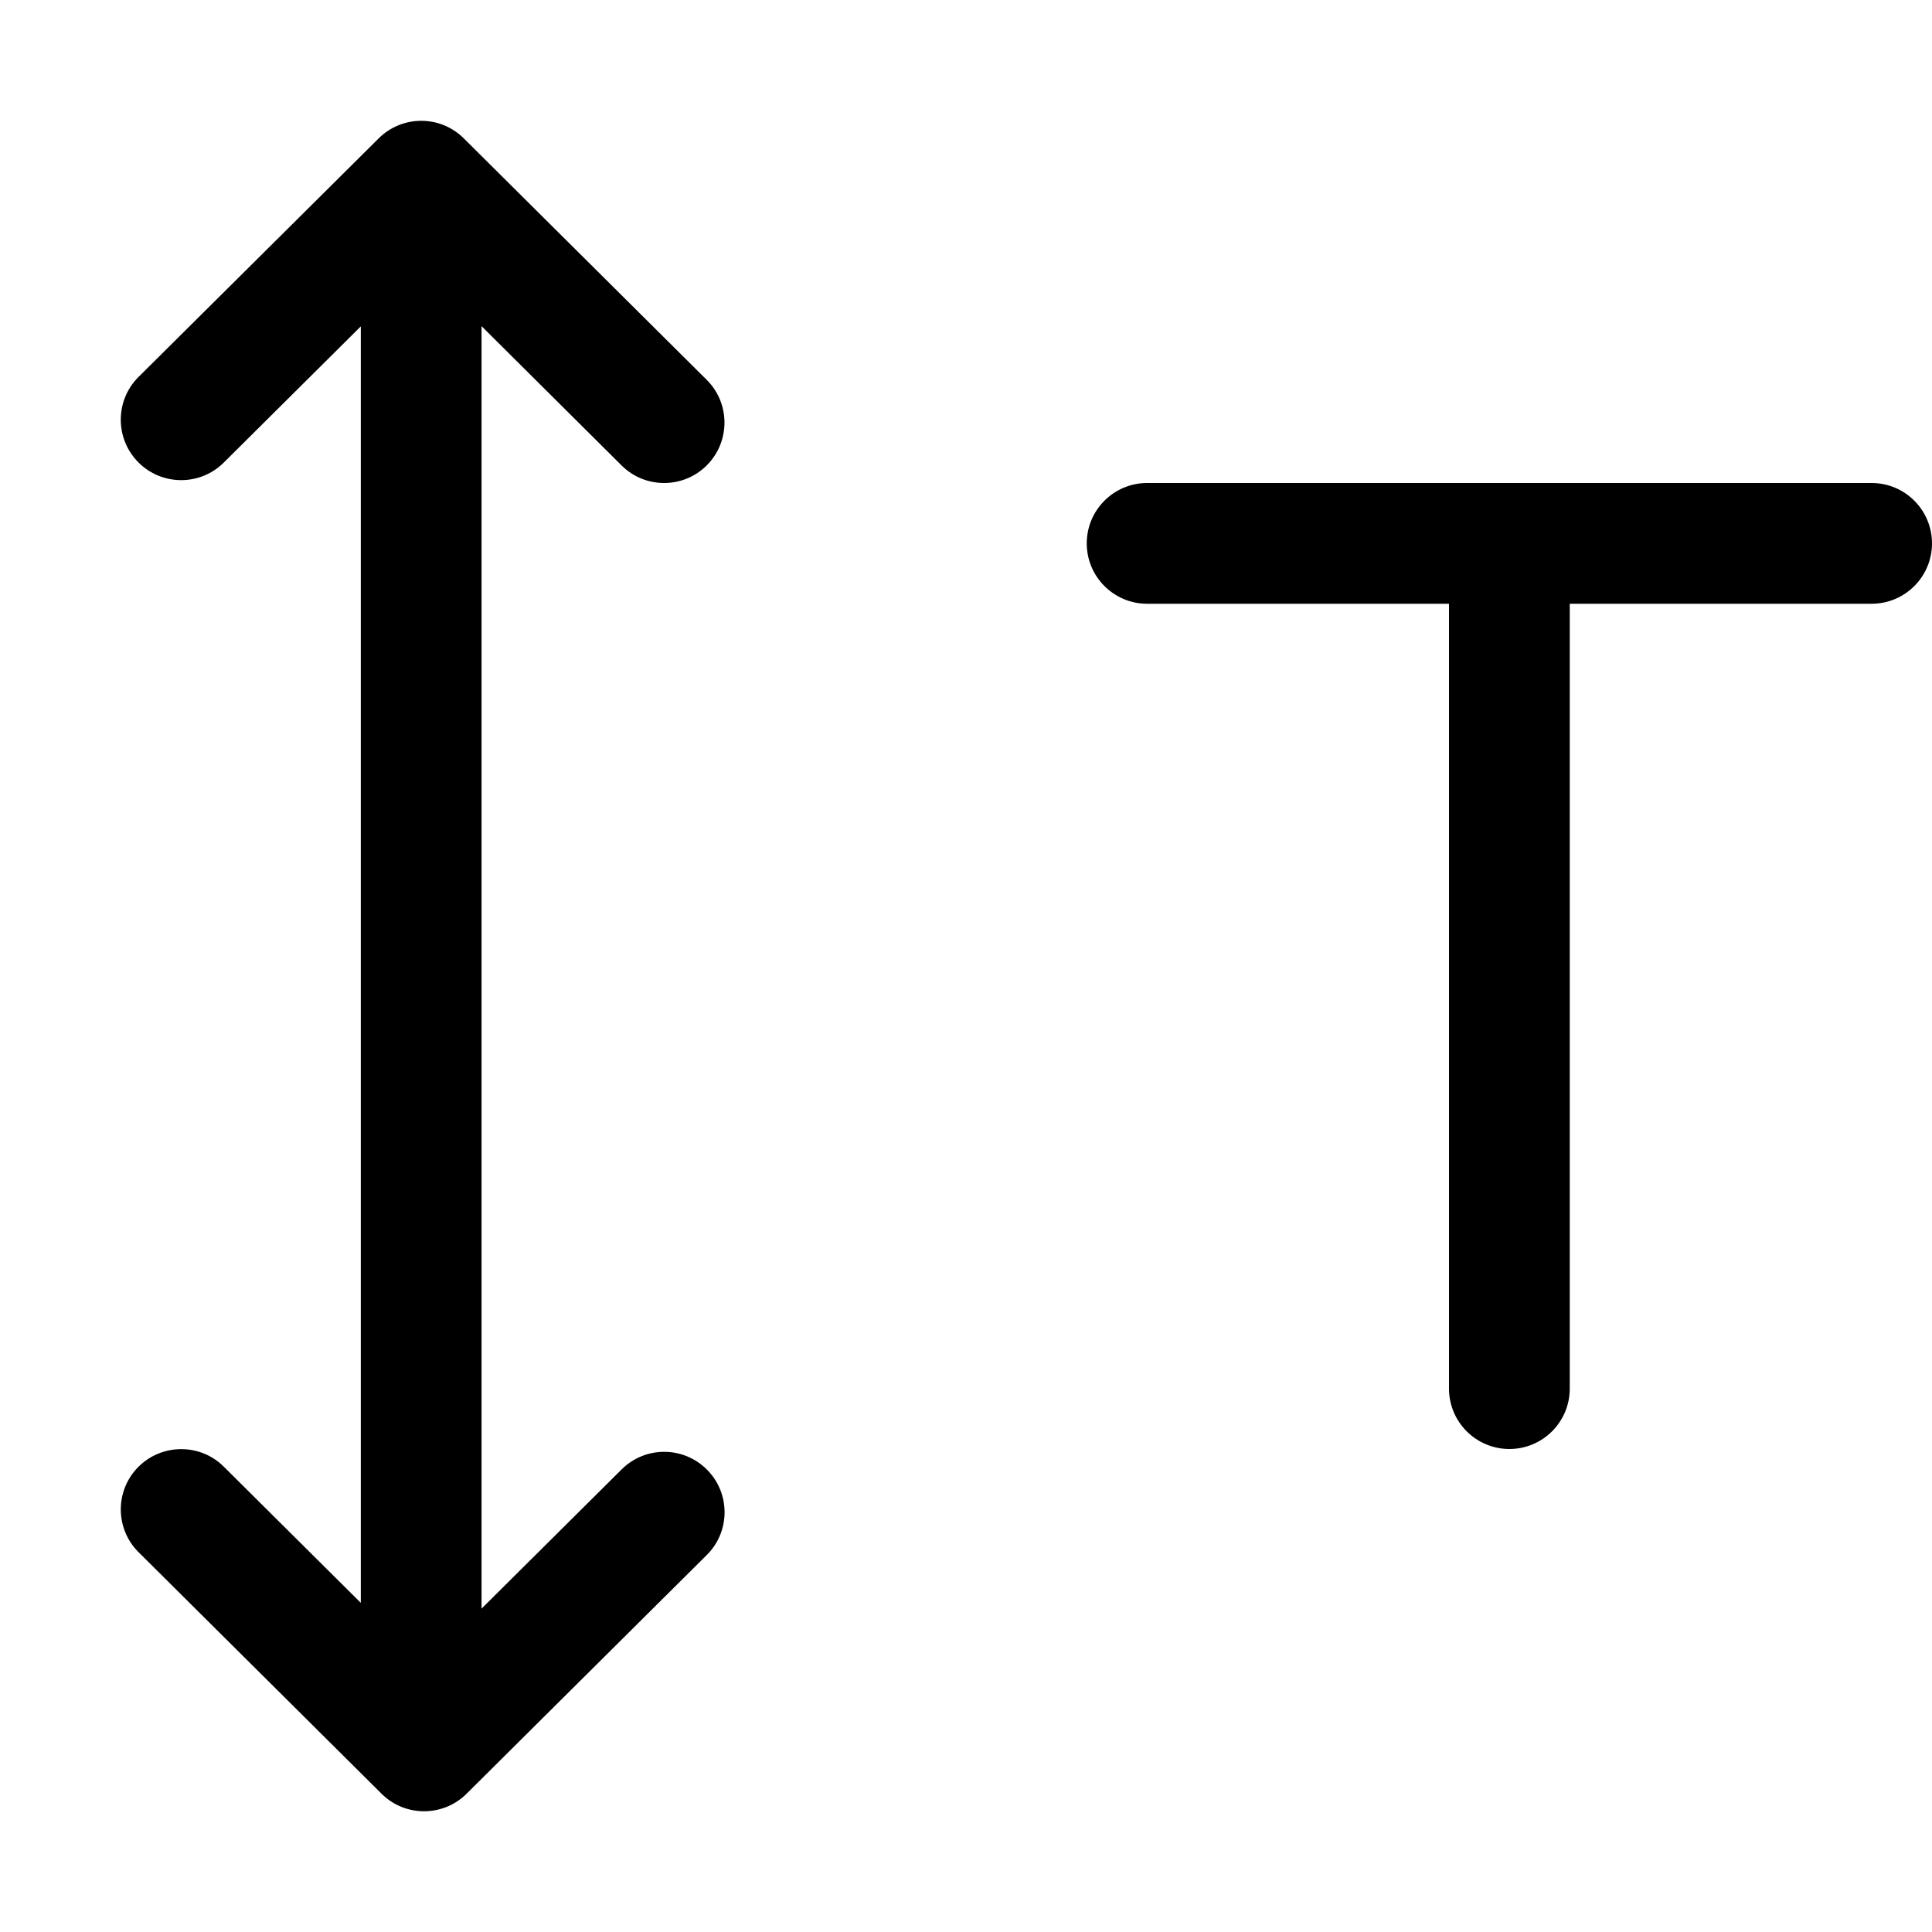 <svg version="1.1" xmlns="http://www.w3.org/2000/svg" width="16" height="16" viewBox="0 0 16 16">
<title>text-height</title>
<path d="M5.147 3.854c0.098 0.098 0.226 0.146 0.353 0.146 0.128 0 0.257-0.049 0.354-0.147 0.195-0.196 0.194-0.513-0.001-0.707l-2.012-2c-0.195-0.194-0.51-0.194-0.705 0l-1.989 1.976c-0.195 0.194-0.196 0.511-0.001 0.707 0.194 0.195 0.511 0.197 0.707 0.002l1.135-1.128v10.571l-1.135-1.128c-0.195-0.194-0.512-0.193-0.707 0.002s-0.194 0.513 0.002 0.707l2.012 2c0.097 0.097 0.225 0.145 0.352 0.145s0.255-0.048 0.353-0.146l1.988-1.976c0.196-0.194 0.197-0.511 0.002-0.707s-0.511-0.197-0.707-0.002l-1.16 1.153v-10.621l1.159 1.153zM15.5 4h-6c-0.276 0-0.5 0.224-0.5 0.5s0.224 0.5 0.5 0.5h2.5v6.5c0 0.276 0.224 0.5 0.5 0.5s0.5-0.224 0.5-0.5v-6.5h2.5c0.276 0 0.5-0.224 0.5-0.5s-0.224-0.5-0.5-0.5z"></path>
</svg>
